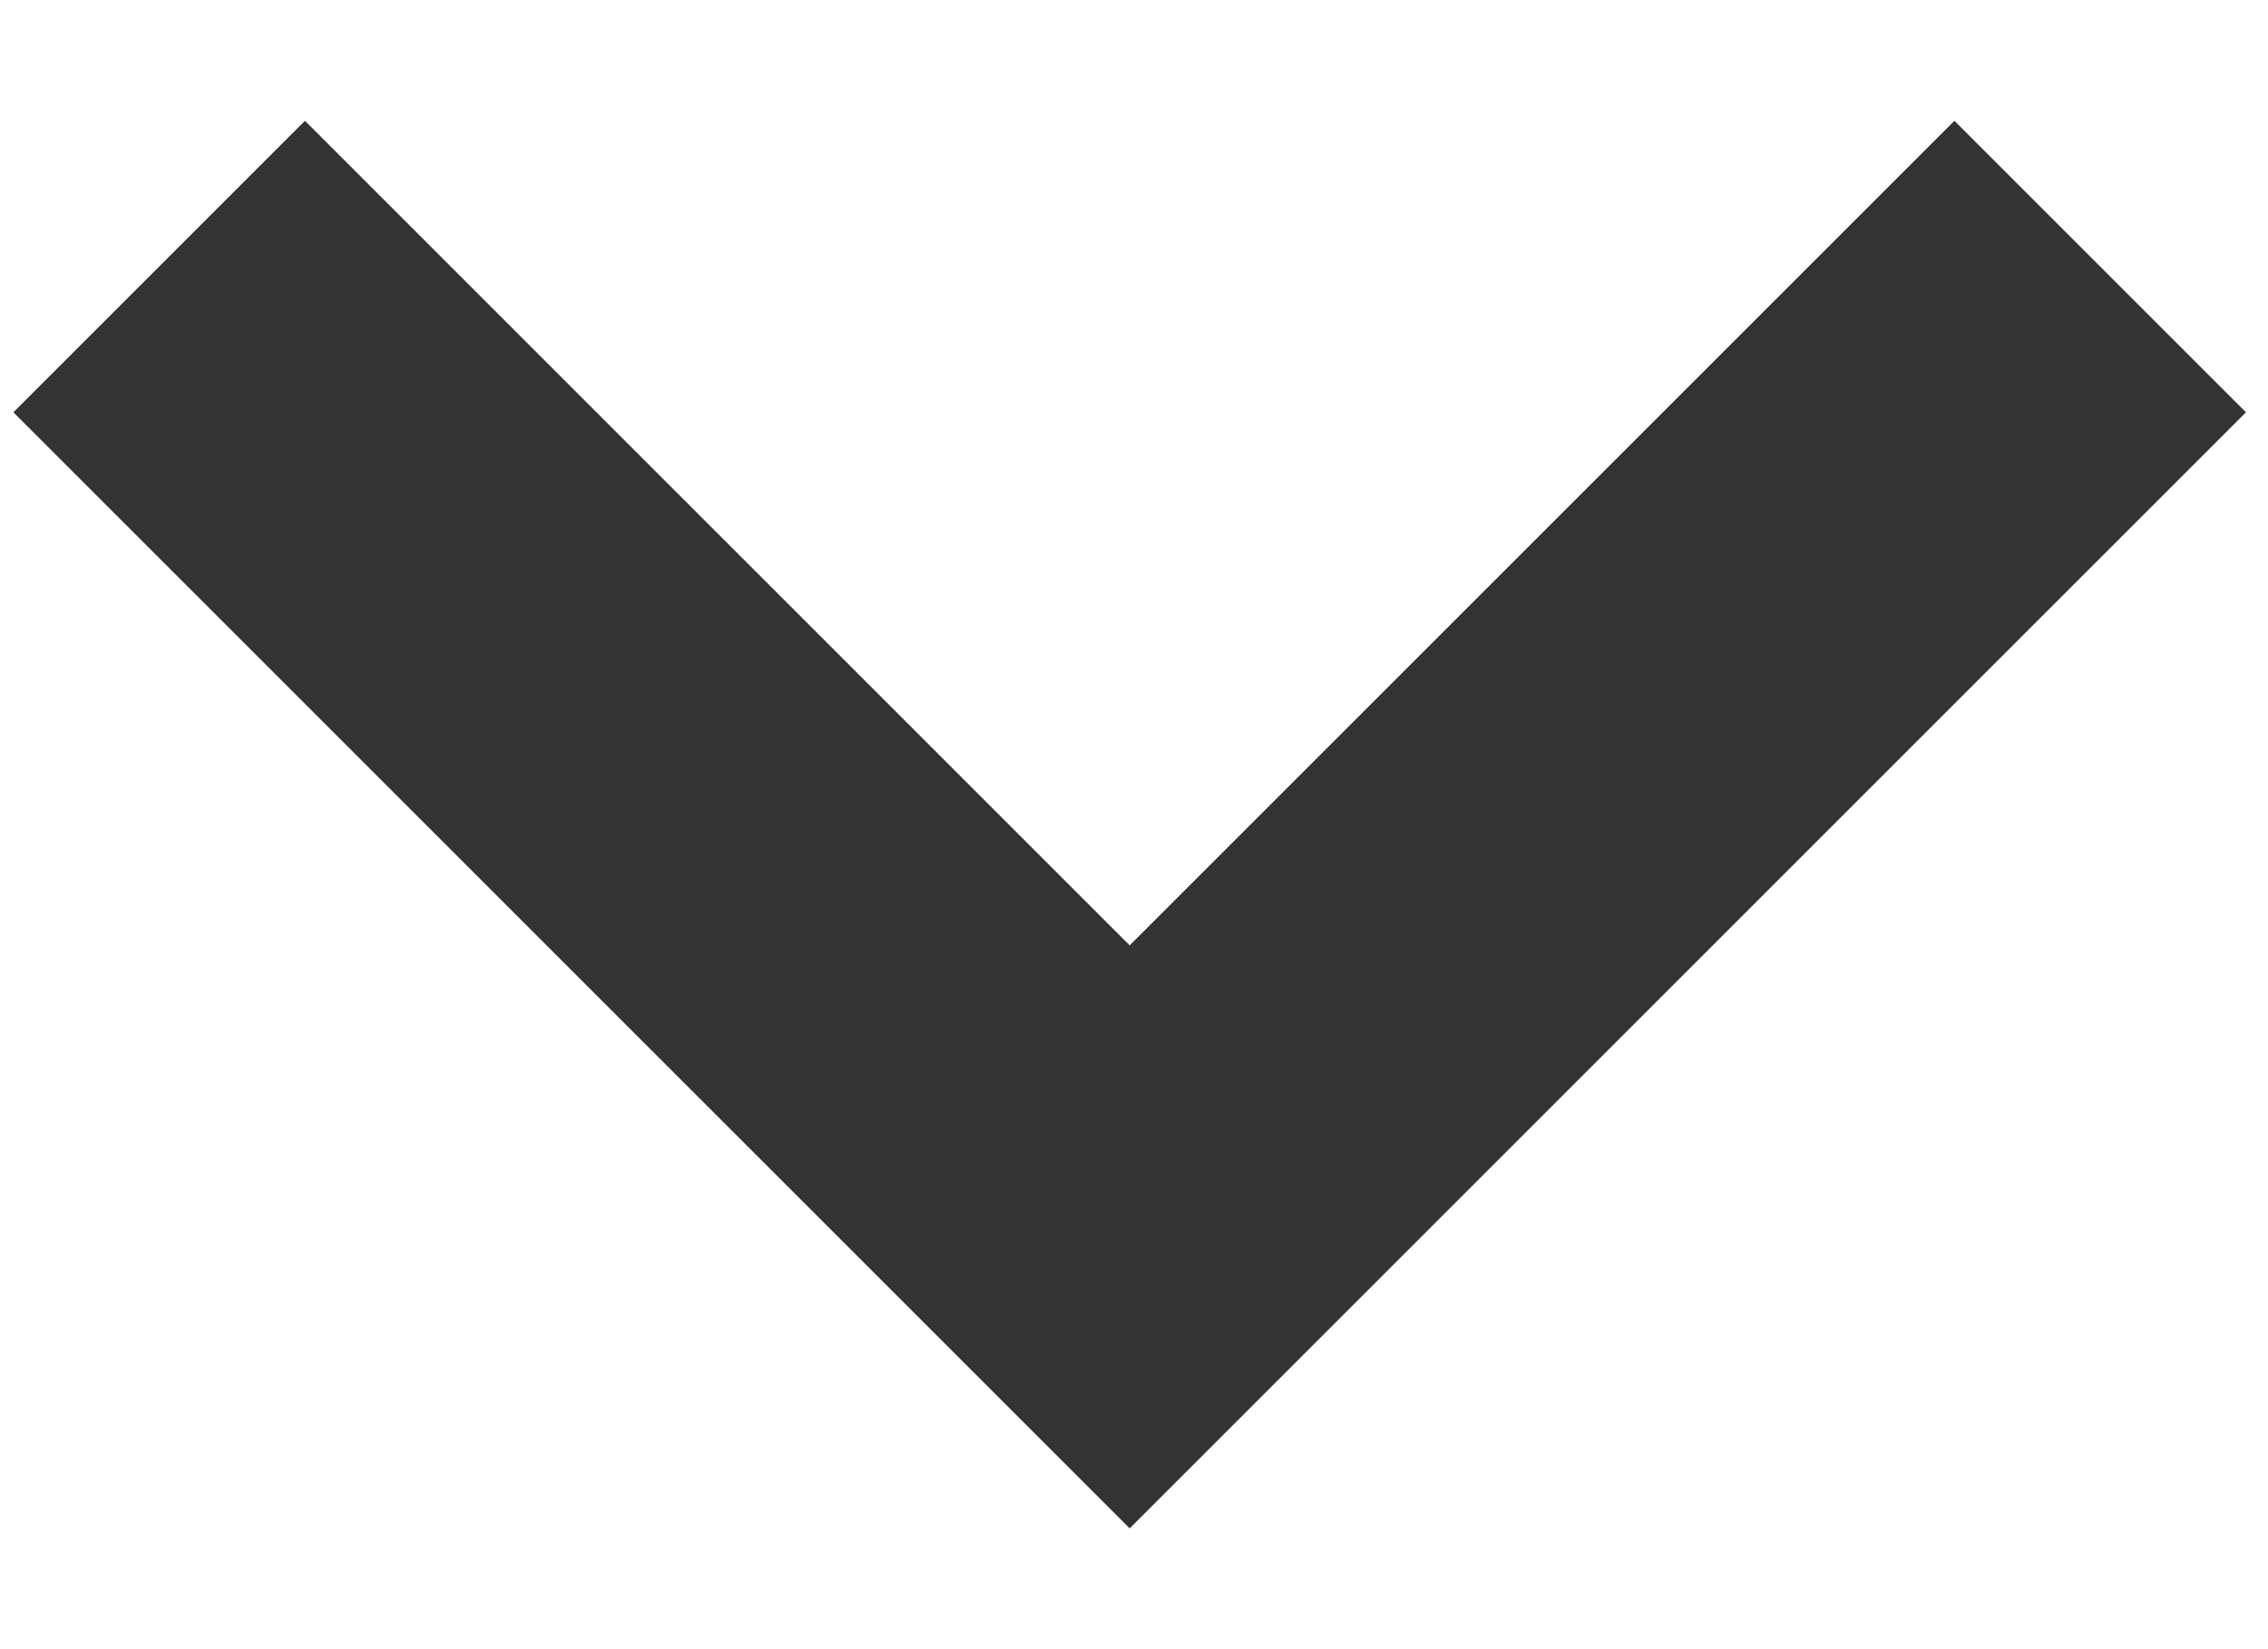 <svg width="11" height="8" viewBox="0 0 11 8" fill="none" xmlns="http://www.w3.org/2000/svg">
<path d="M10.186 2.707L10.893 2L9.479 0.586L8.772 1.293L10.186 2.707ZM5.479 6L4.772 6.707L5.479 7.414L6.186 6.707L5.479 6ZM2.186 1.293L1.479 0.586L0.065 2L0.772 2.707L2.186 1.293ZM8.772 1.293L4.772 5.293L6.186 6.707L10.186 2.707L8.772 1.293ZM6.186 5.293L2.186 1.293L0.772 2.707L4.772 6.707L6.186 5.293Z" fill="#333333"/>
</svg>
